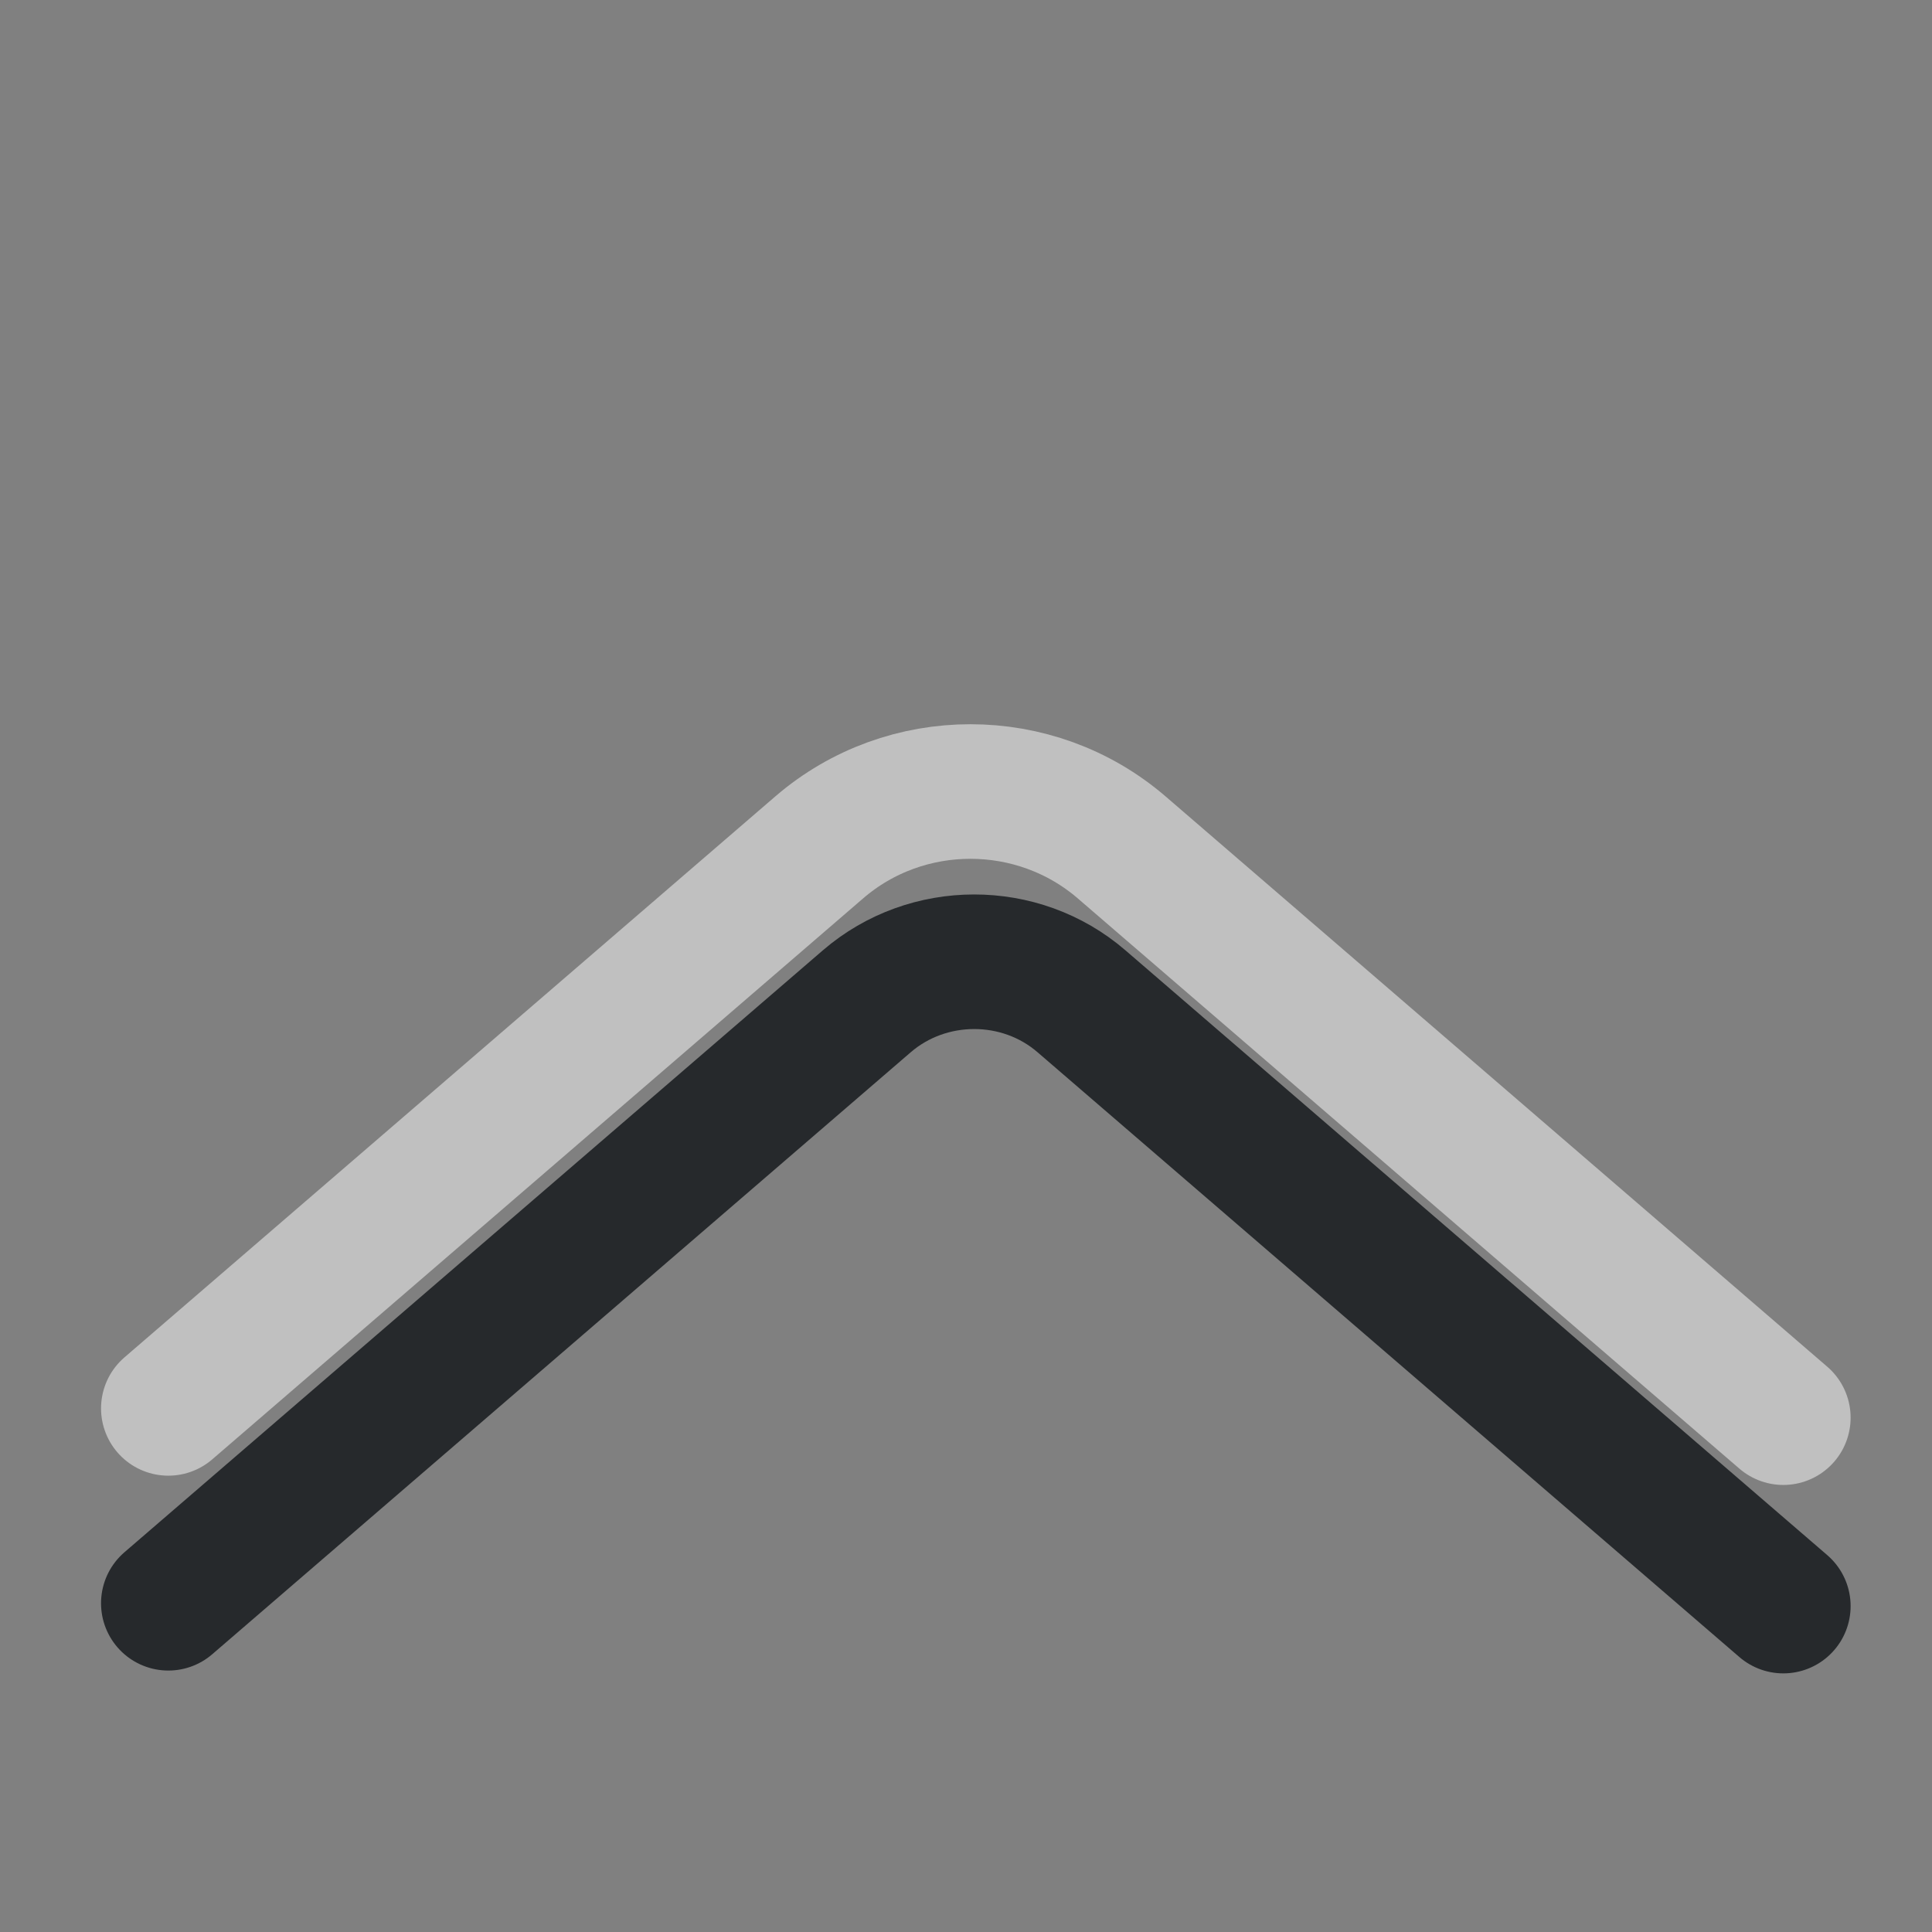 <?xml version="1.0" encoding="UTF-8" standalone="no"?>
<svg
   xmlns:dc="http://purl.org/dc/elements/1.1/"
   xmlns:cc="http://creativecommons.org/ns#"
   xmlns:rdf="http://www.w3.org/1999/02/22-rdf-syntax-ns#"
   xmlns:svg="http://www.w3.org/2000/svg"
   xmlns="http://www.w3.org/2000/svg"
   xmlns:sodipodi="http://sodipodi.sourceforge.net/DTD/sodipodi-0.dtd"
   xmlns:inkscape="http://www.inkscape.org/namespaces/inkscape"
   id="g"
   width="50"
   height="50"
   version="1.1"
   sodipodi:docname="arrow_up.svg"
   viewBox="0 0 50 50"
   inkscape:version="0.92.3 (2405546, 2018-03-11)"
   inkscape:export-filename="/home/onecastell/Source/refind-castell/icons/symbols/arrow_up.png"
   inkscape:export-xdpi="15.843762"
   inkscape:export-ydpi="15.843762">
  <rect x="0" y="0" width="50" height="50" fill="#808080" stroke="none"/>
  <sodipodi:namedview
     pagecolor="#ffffff"
     bordercolor="#666666"
     borderopacity="1"
     objecttolerance="10"
     gridtolerance="10"
     guidetolerance="10"
     inkscape:pageopacity="0"
     inkscape:pageshadow="2"
     inkscape:window-width="1310"
     inkscape:window-height="898"
     id="namedview8"
     showgrid="true"
     inkscape:pagecheckerboard="true"
     scale-x="1"
     viewbox-x="24.9"
     inkscape:zoom="6.5555556"
     inkscape:cx="5.3971232"
     inkscape:cy="40.520727"
     inkscape:window-x="0"
     inkscape:window-y="0"
     inkscape:window-maximized="0"
     inkscape:current-layer="g">
    <inkscape:grid
       type="xygrid"
       id="grid815" />
  </sodipodi:namedview>
  <defs
     id="b">
    <style
       id="current-color-scheme"
       type="text/css">.ColorScheme-Text {color:#090d11;}.ColorScheme-Background{color:#ffffff;}</style>
  </defs>
  <g
     id="g4522"
     transform="matrix(3.483,0,0,3.483,-6.441,-107.507)">
    <path
       inkscape:connector-curvature="0"
       style="color:#090d11;fill:none;stroke:currentColor;stroke-linecap:round;stroke-linejoin:round;stroke-opacity:0.75"
       d="M 15.1,42.8 9.885,38.306 c -0.454,-0.392 -1.141,-0.391 -1.595,0 l -5.19,4.473"
       class="ColorScheme-Text"
       id="f" />
    <path
       inkscape:connector-curvature="0"
       style="color:#ffffff;fill:none;stroke:currentColor;stroke-linecap:round;stroke-linejoin:round;stroke-opacity:0.5"
       d="m 15.1,41.4 -4.916,-4.237 c -0.643,-0.554 -1.606,-0.554 -2.248,0 L 3.1,41.331"
       class="ColorScheme-Background"
       id="h" />
  </g>
</svg>

